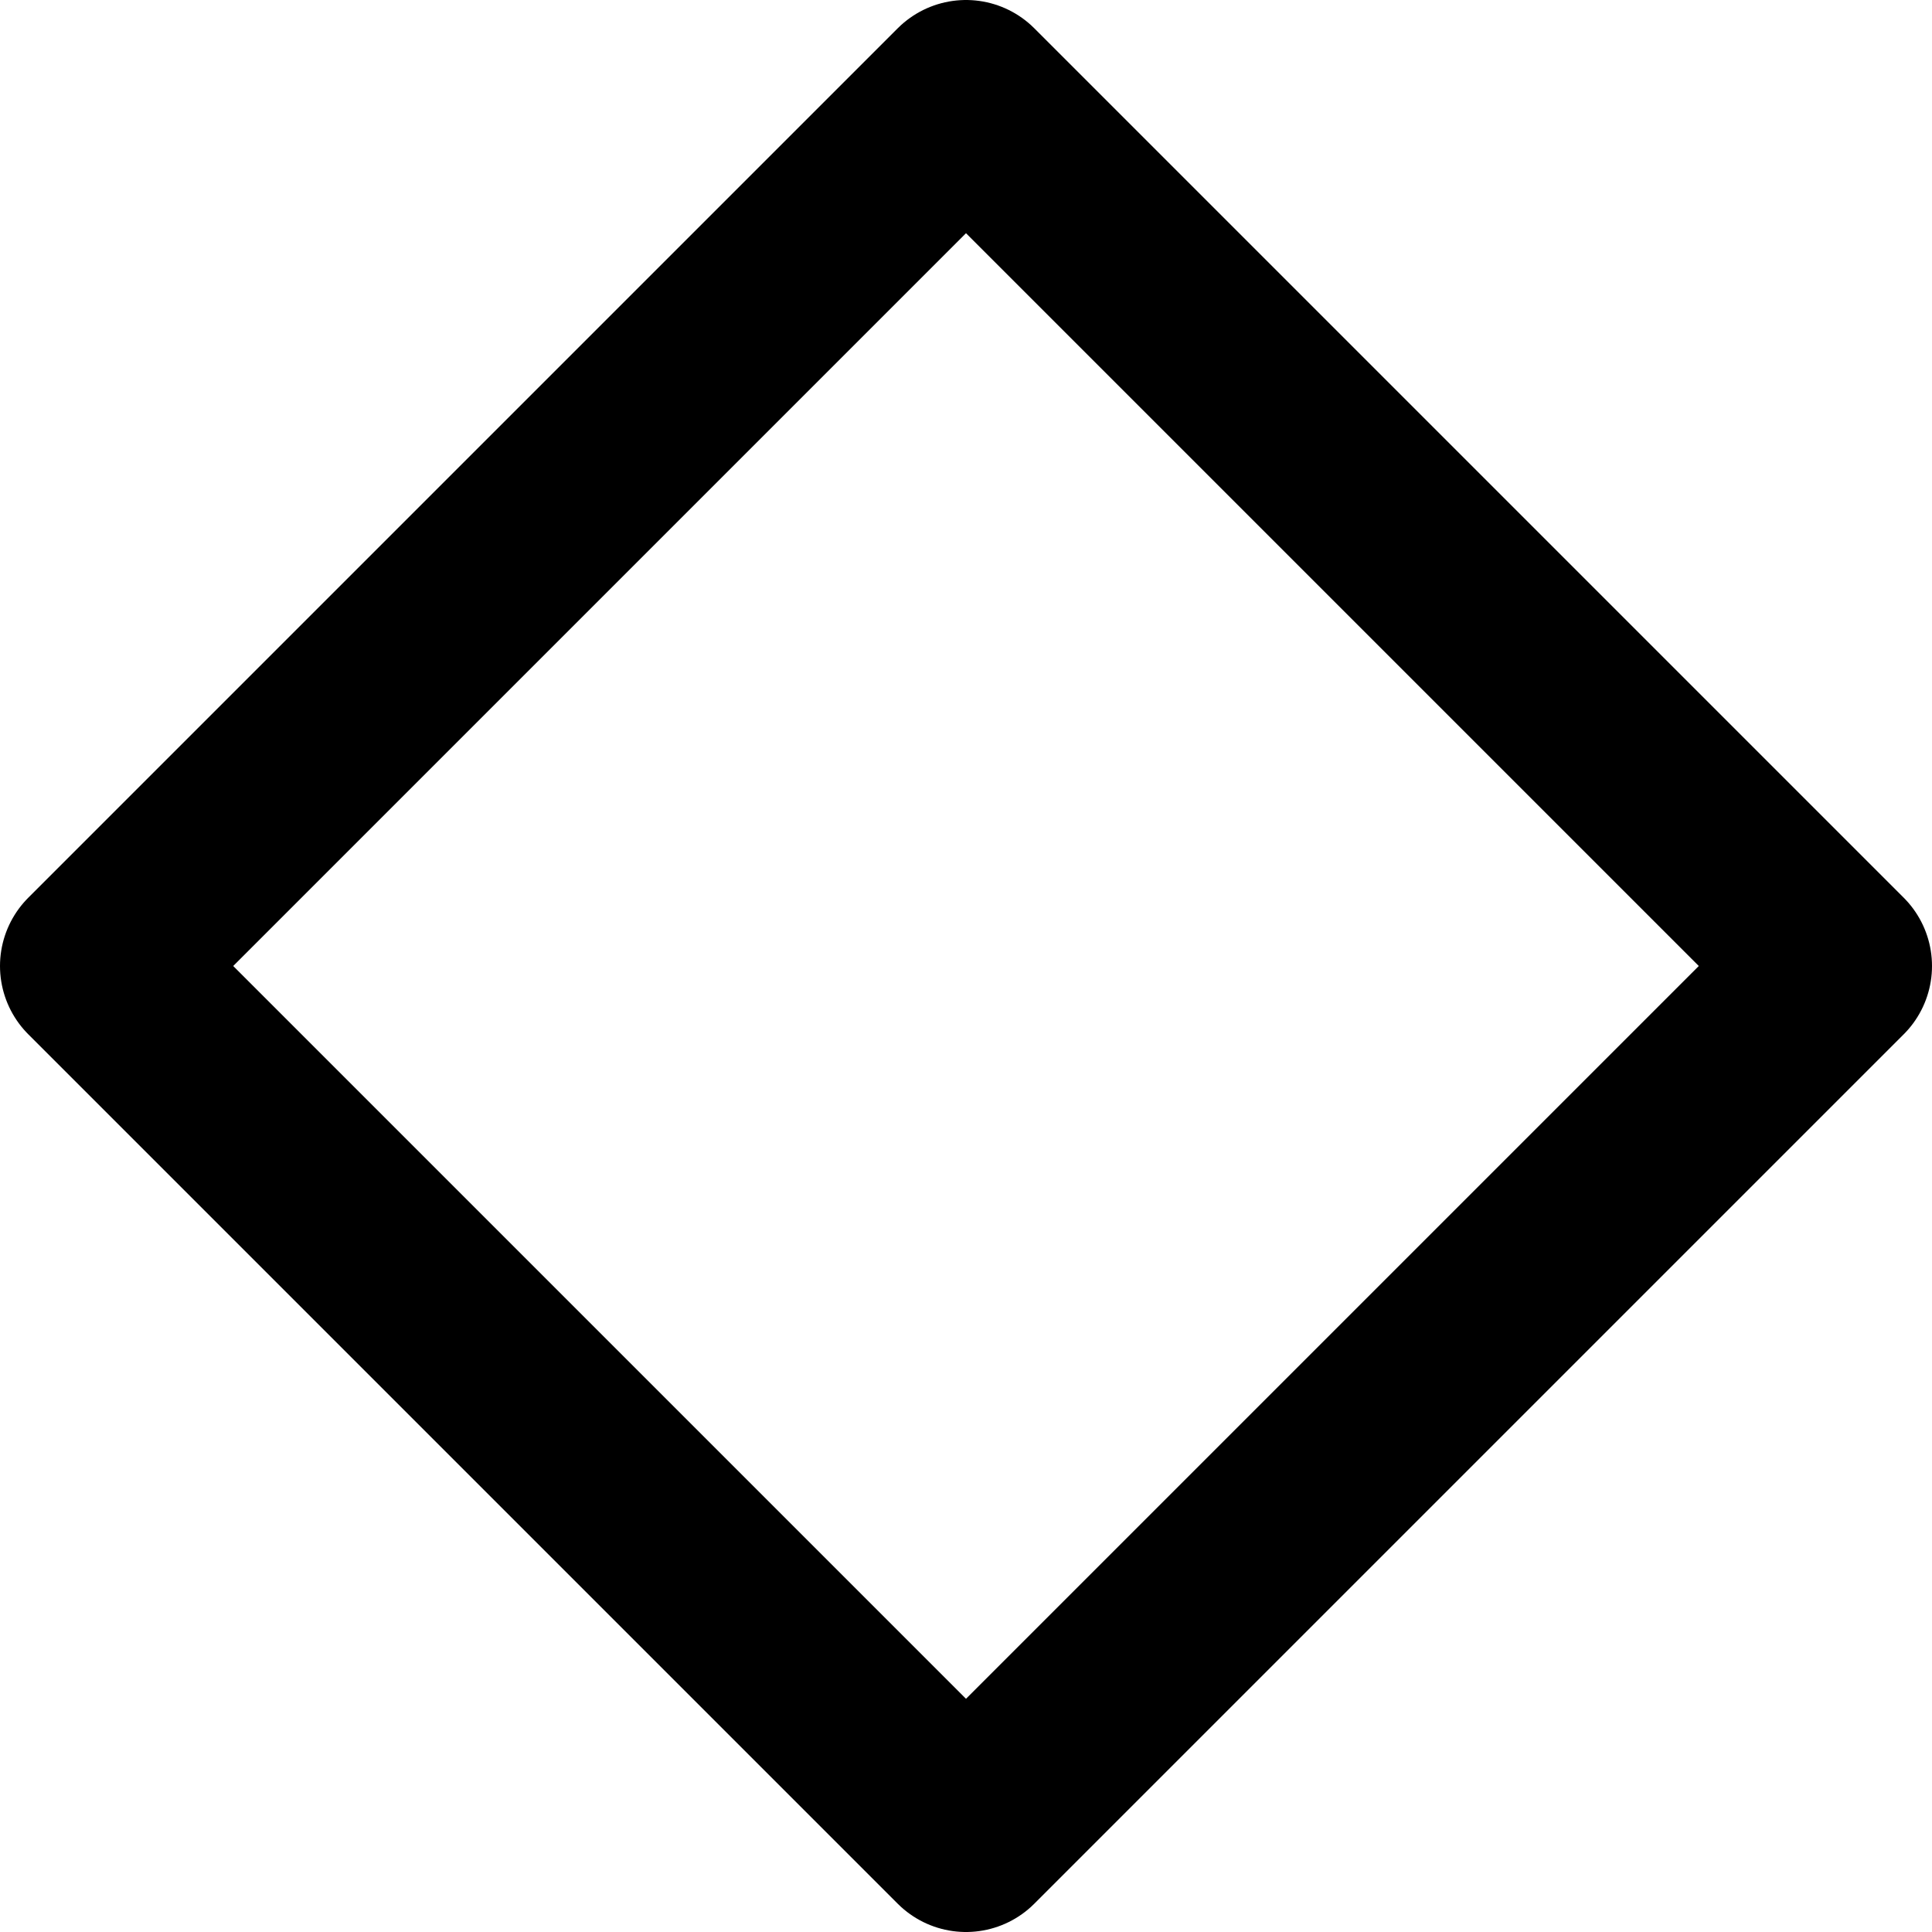 <svg style="-webkit-tap-highlight-color:rgba(0, 0, 0, 0)" xmlns="http://www.w3.org/2000/svg" height="40" width="40"><desc style="-webkit-tap-highlight-color:rgba(0, 0, 0, 0)">Created with Raphaël</desc><path stroke-linejoin="round" fill="none" stroke="#000" stroke-linecap="round" stroke-width="4" d="M20 2l18 18-18 18L2 20z"/></svg>